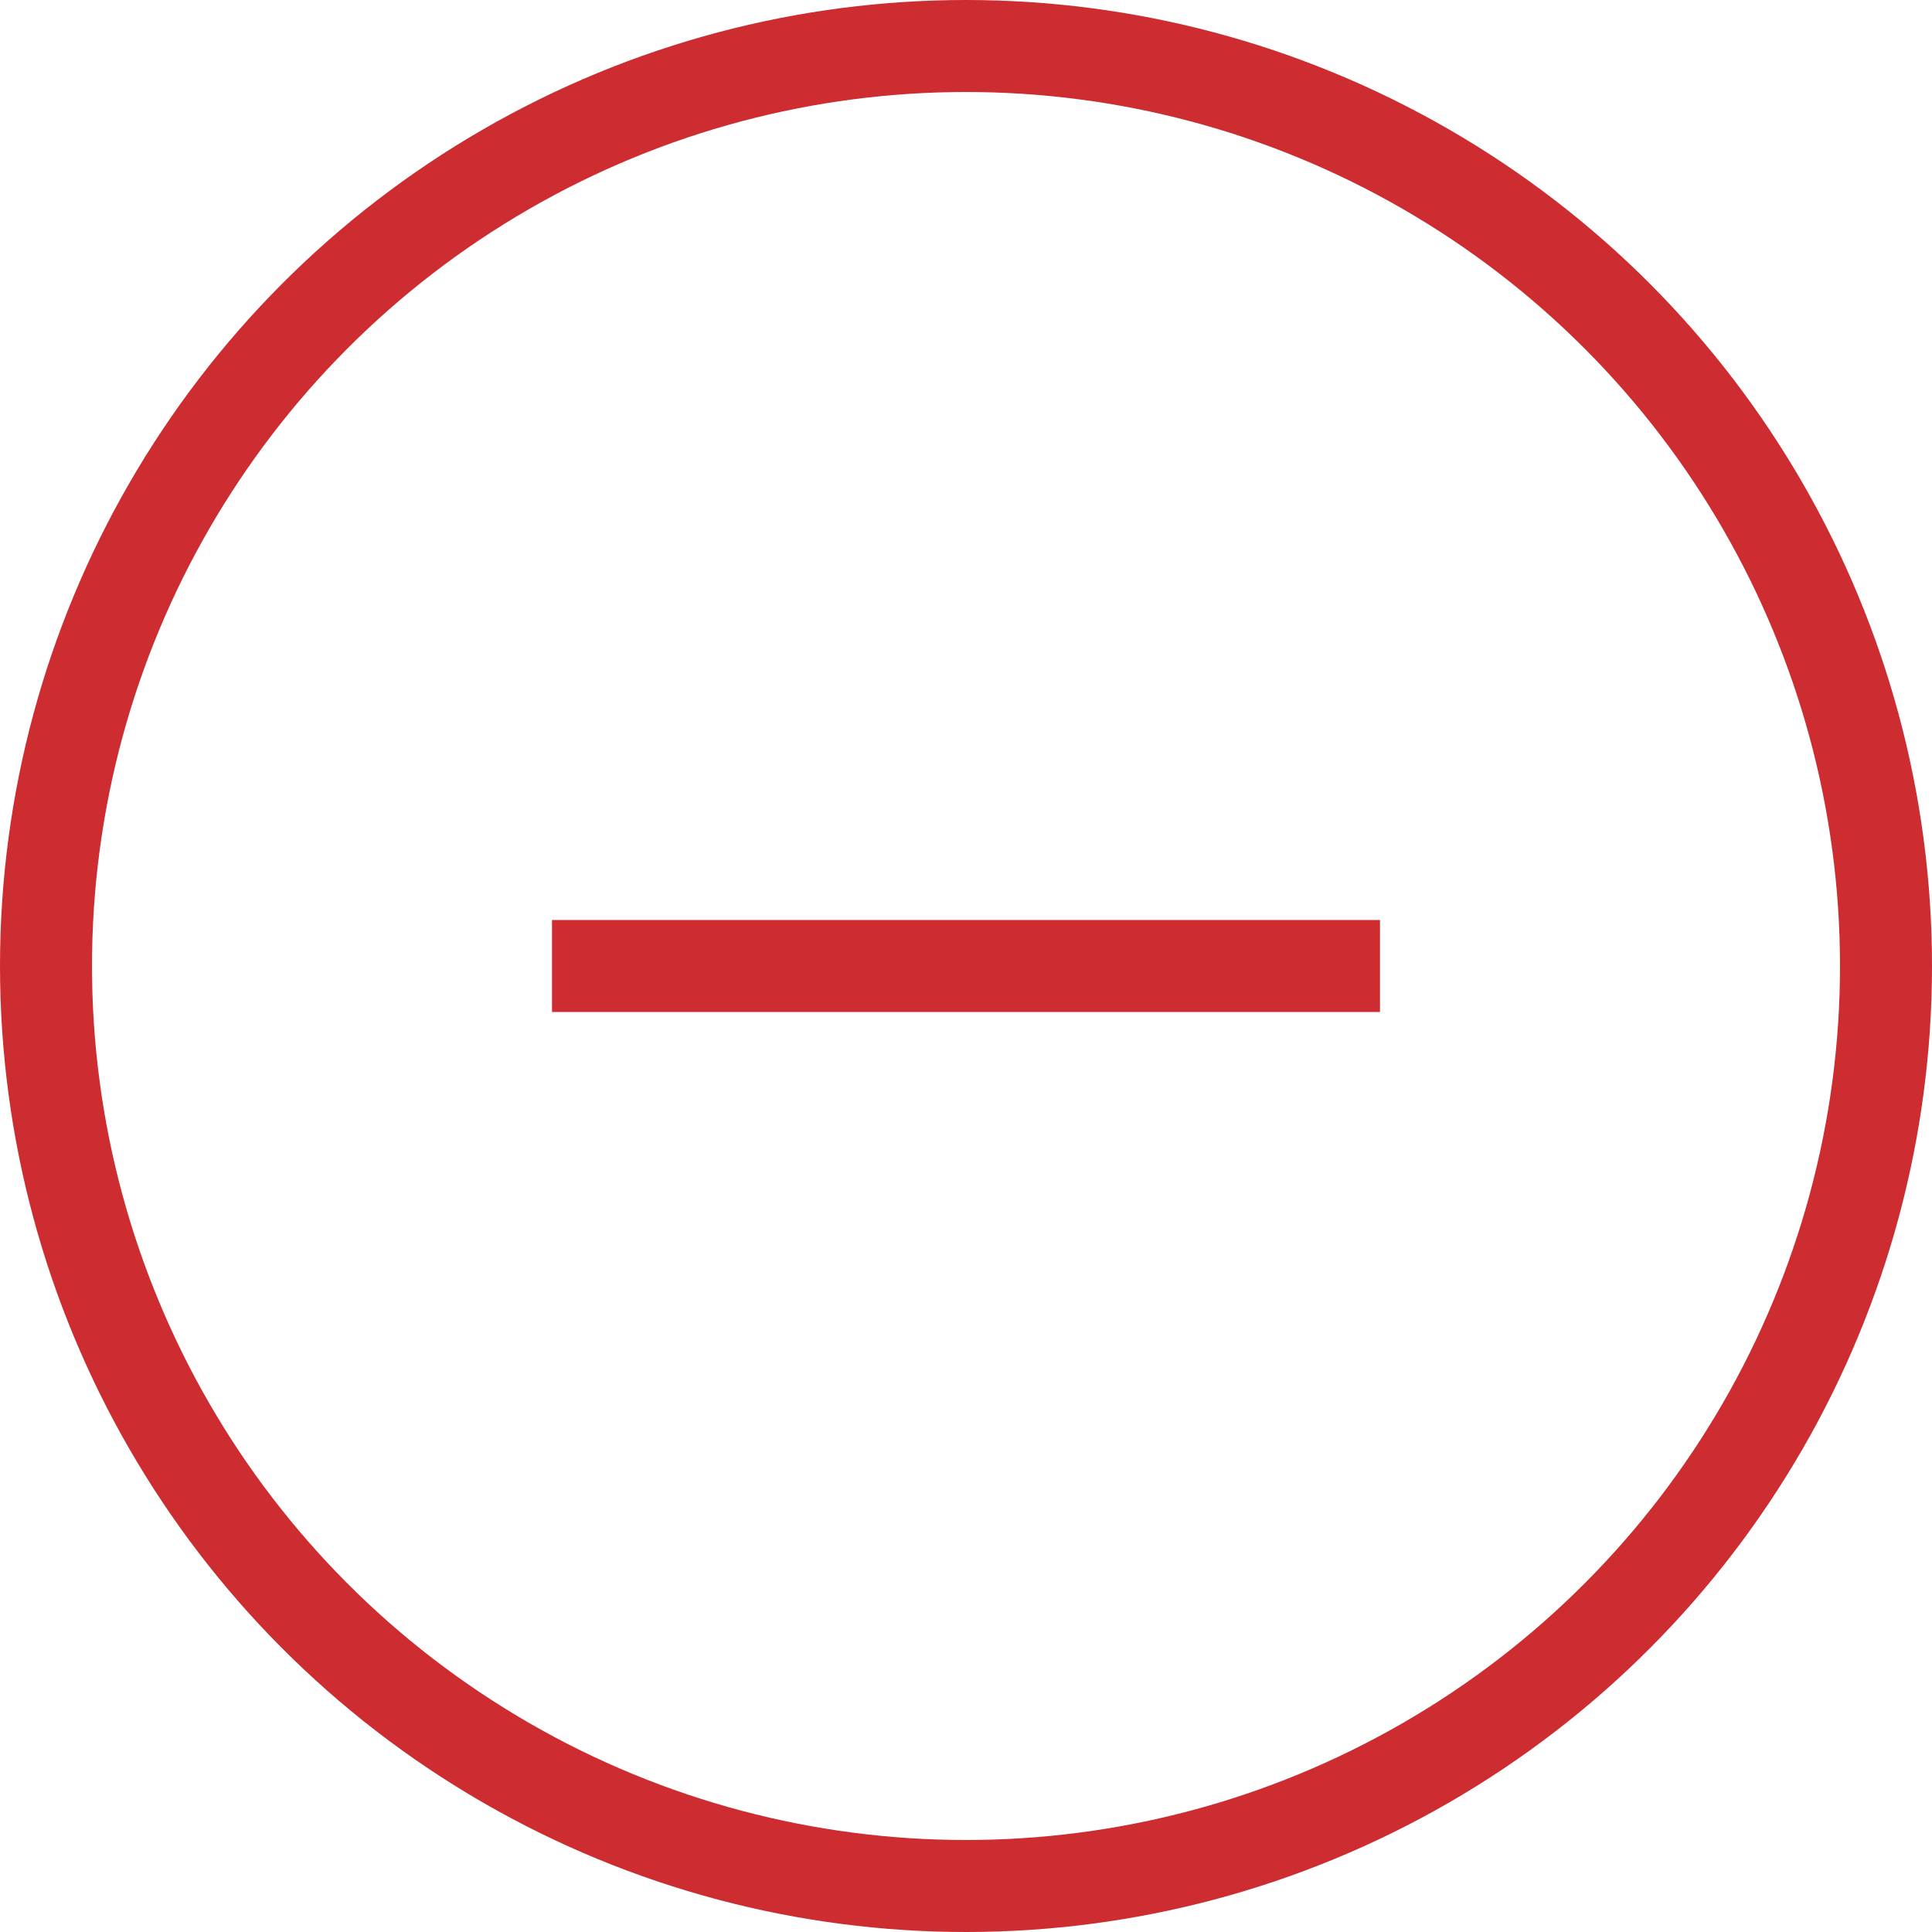 <svg width="21" height="21" viewBox="0 0 21 21" fill="none" xmlns="http://www.w3.org/2000/svg">
<circle cx="10.5" cy="10.5" r="10" stroke="#CD2C31"/>
<rect x="6" y="10" width="9" height="1" fill="#CD2C31"/>
</svg>
